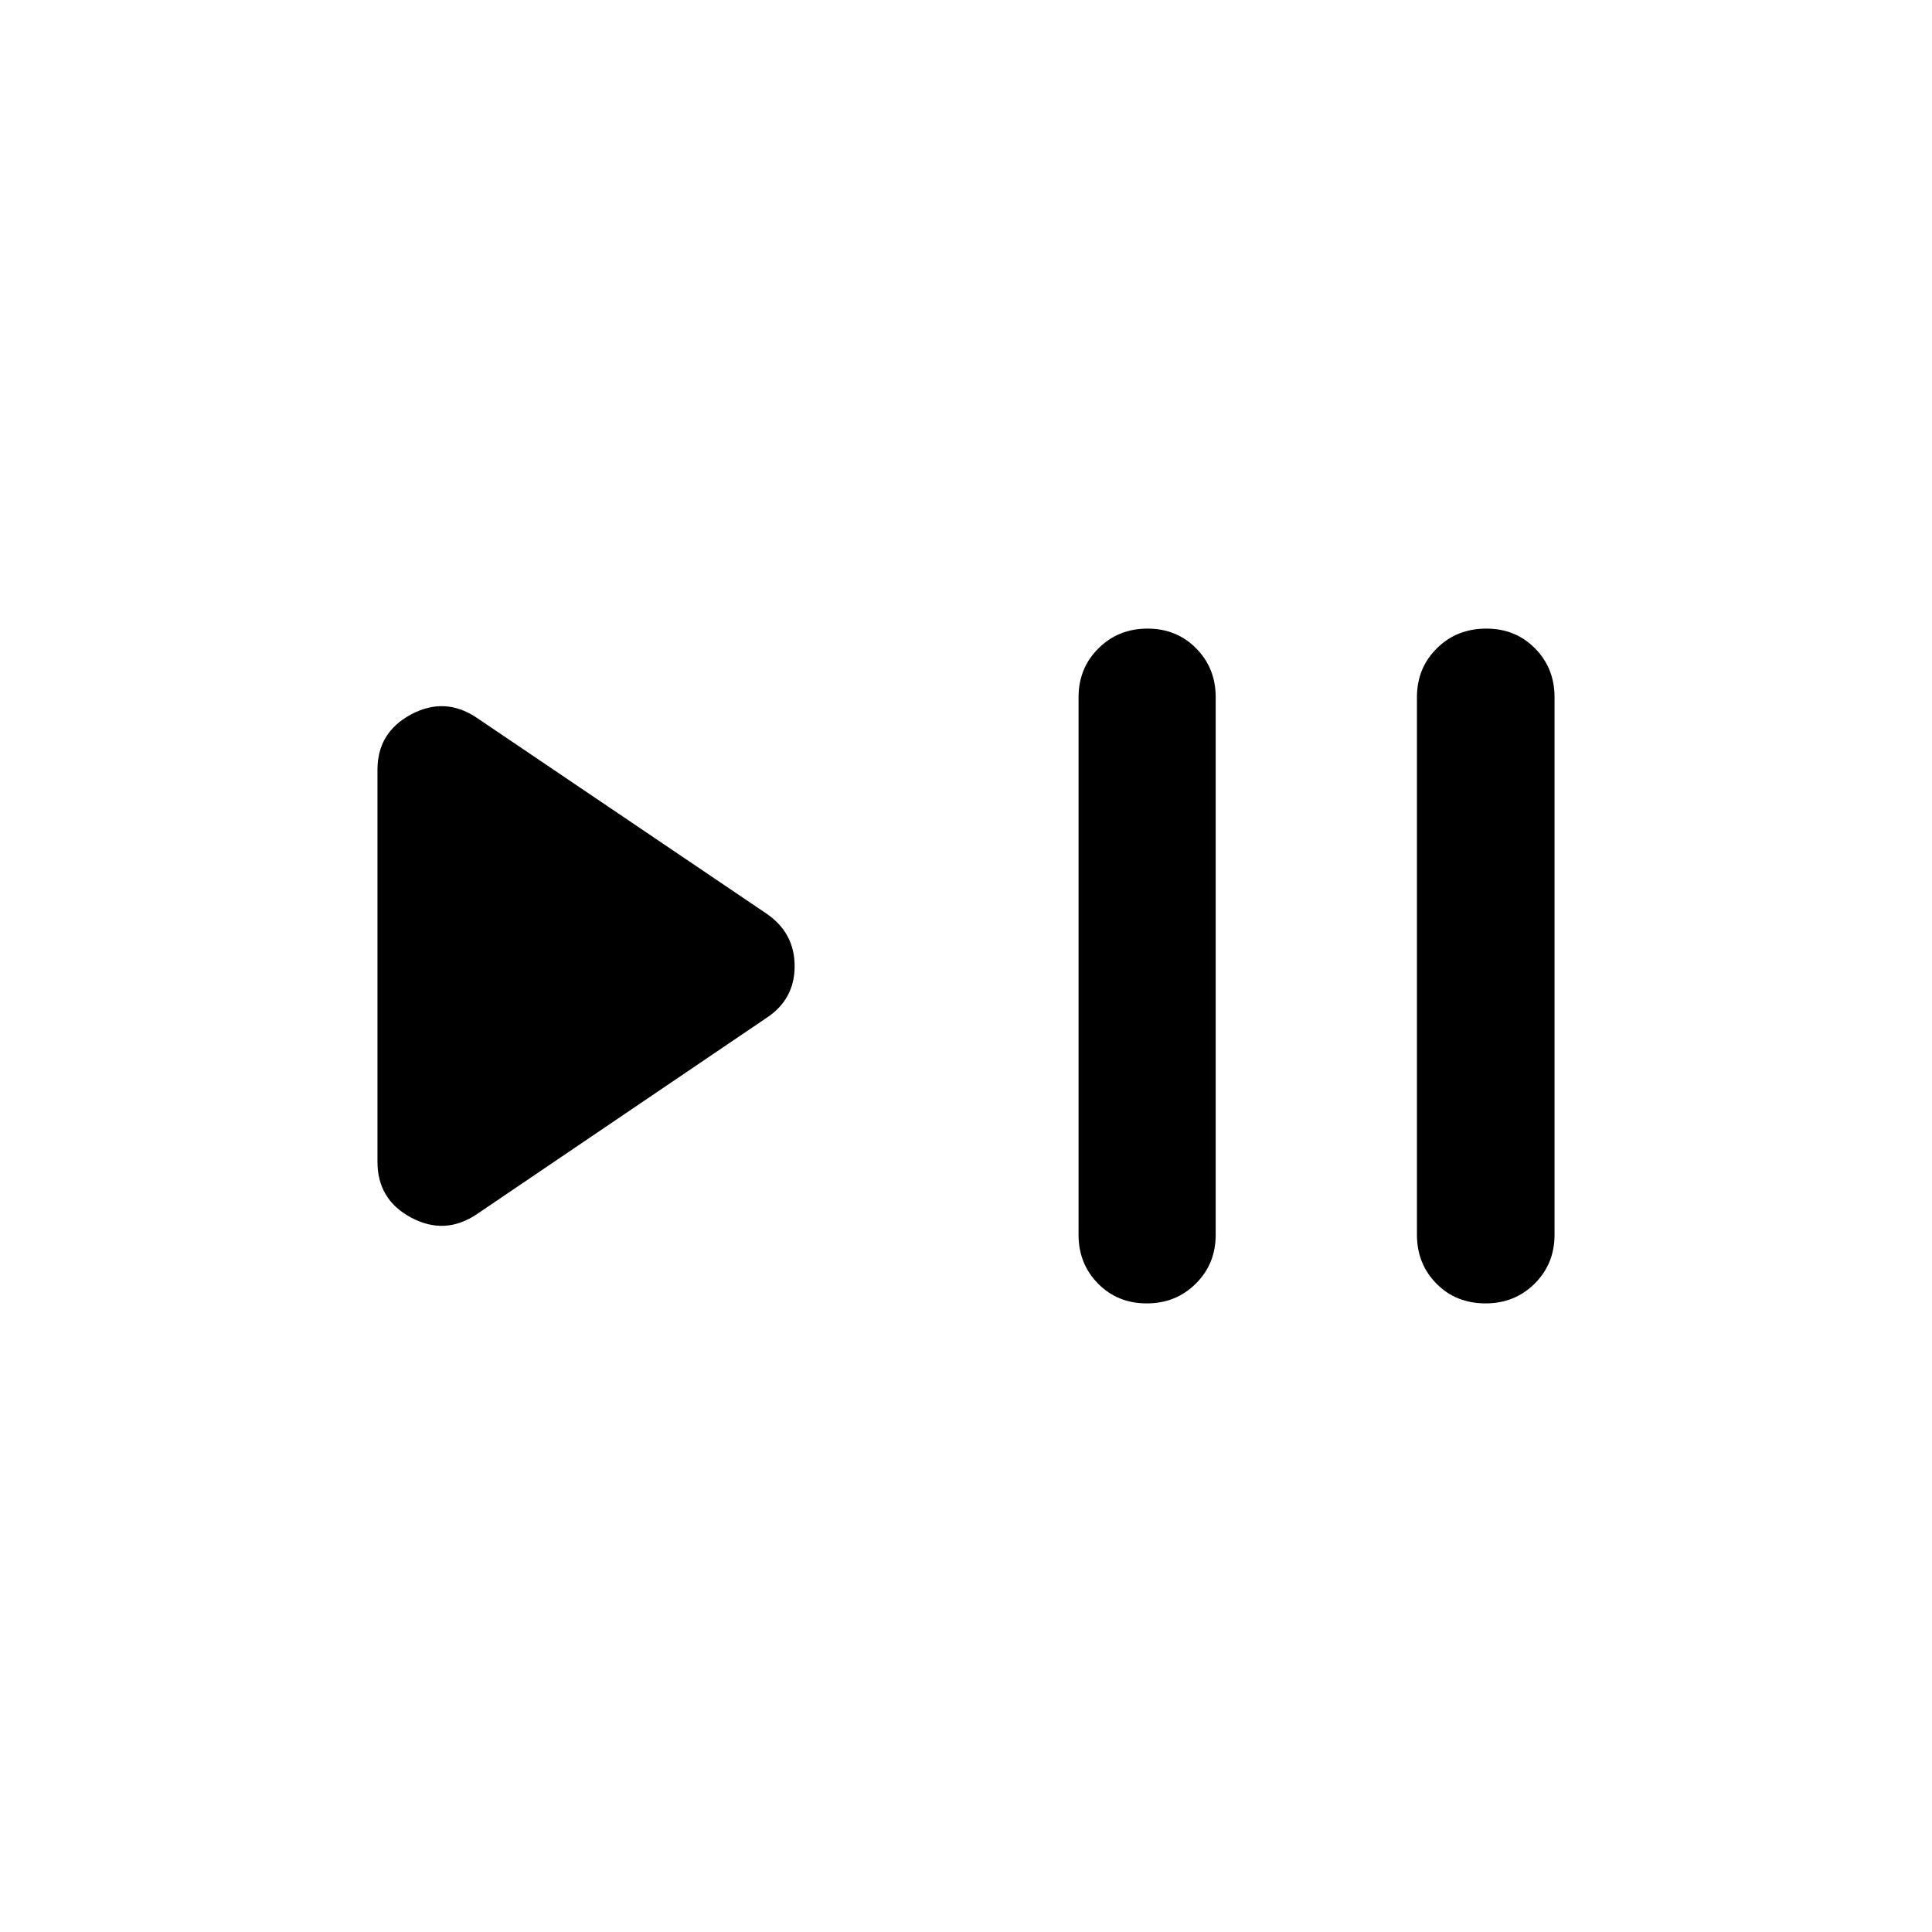 <svg xmlns="http://www.w3.org/2000/svg" height="48" viewBox="0 -960 960 960" width="48"><path d="M236.72-356.54q-15.72 10.47-32.44 1.55t-16.72-27.75V-577.5q0-18.59 16.72-27.51 16.72-8.92 32.44 1.55l143.89 97.26q14.24 9.59 14.24 26.26 0 16.66-14.24 25.9l-143.89 97.5Zm333.1 44.19q-14.49 0-24.19-9.82-9.7-9.82-9.7-24.24v-267.18q0-14.42 9.88-24.24 9.87-9.82 24.37-9.82 14.49 0 24.19 9.82 9.7 9.82 9.7 24.24v267.18q0 14.42-9.88 24.24-9.87 9.82-24.37 9.82Zm168.37 0q-14.73 0-24.43-9.82-9.69-9.82-9.69-24.24v-267.18q0-14.42 9.87-24.24 9.87-9.82 24.61-9.82 14.49 0 24.19 9.82 9.7 9.82 9.7 24.24v267.18q0 14.42-9.88 24.24-9.87 9.82-24.37 9.82Z"/></svg>